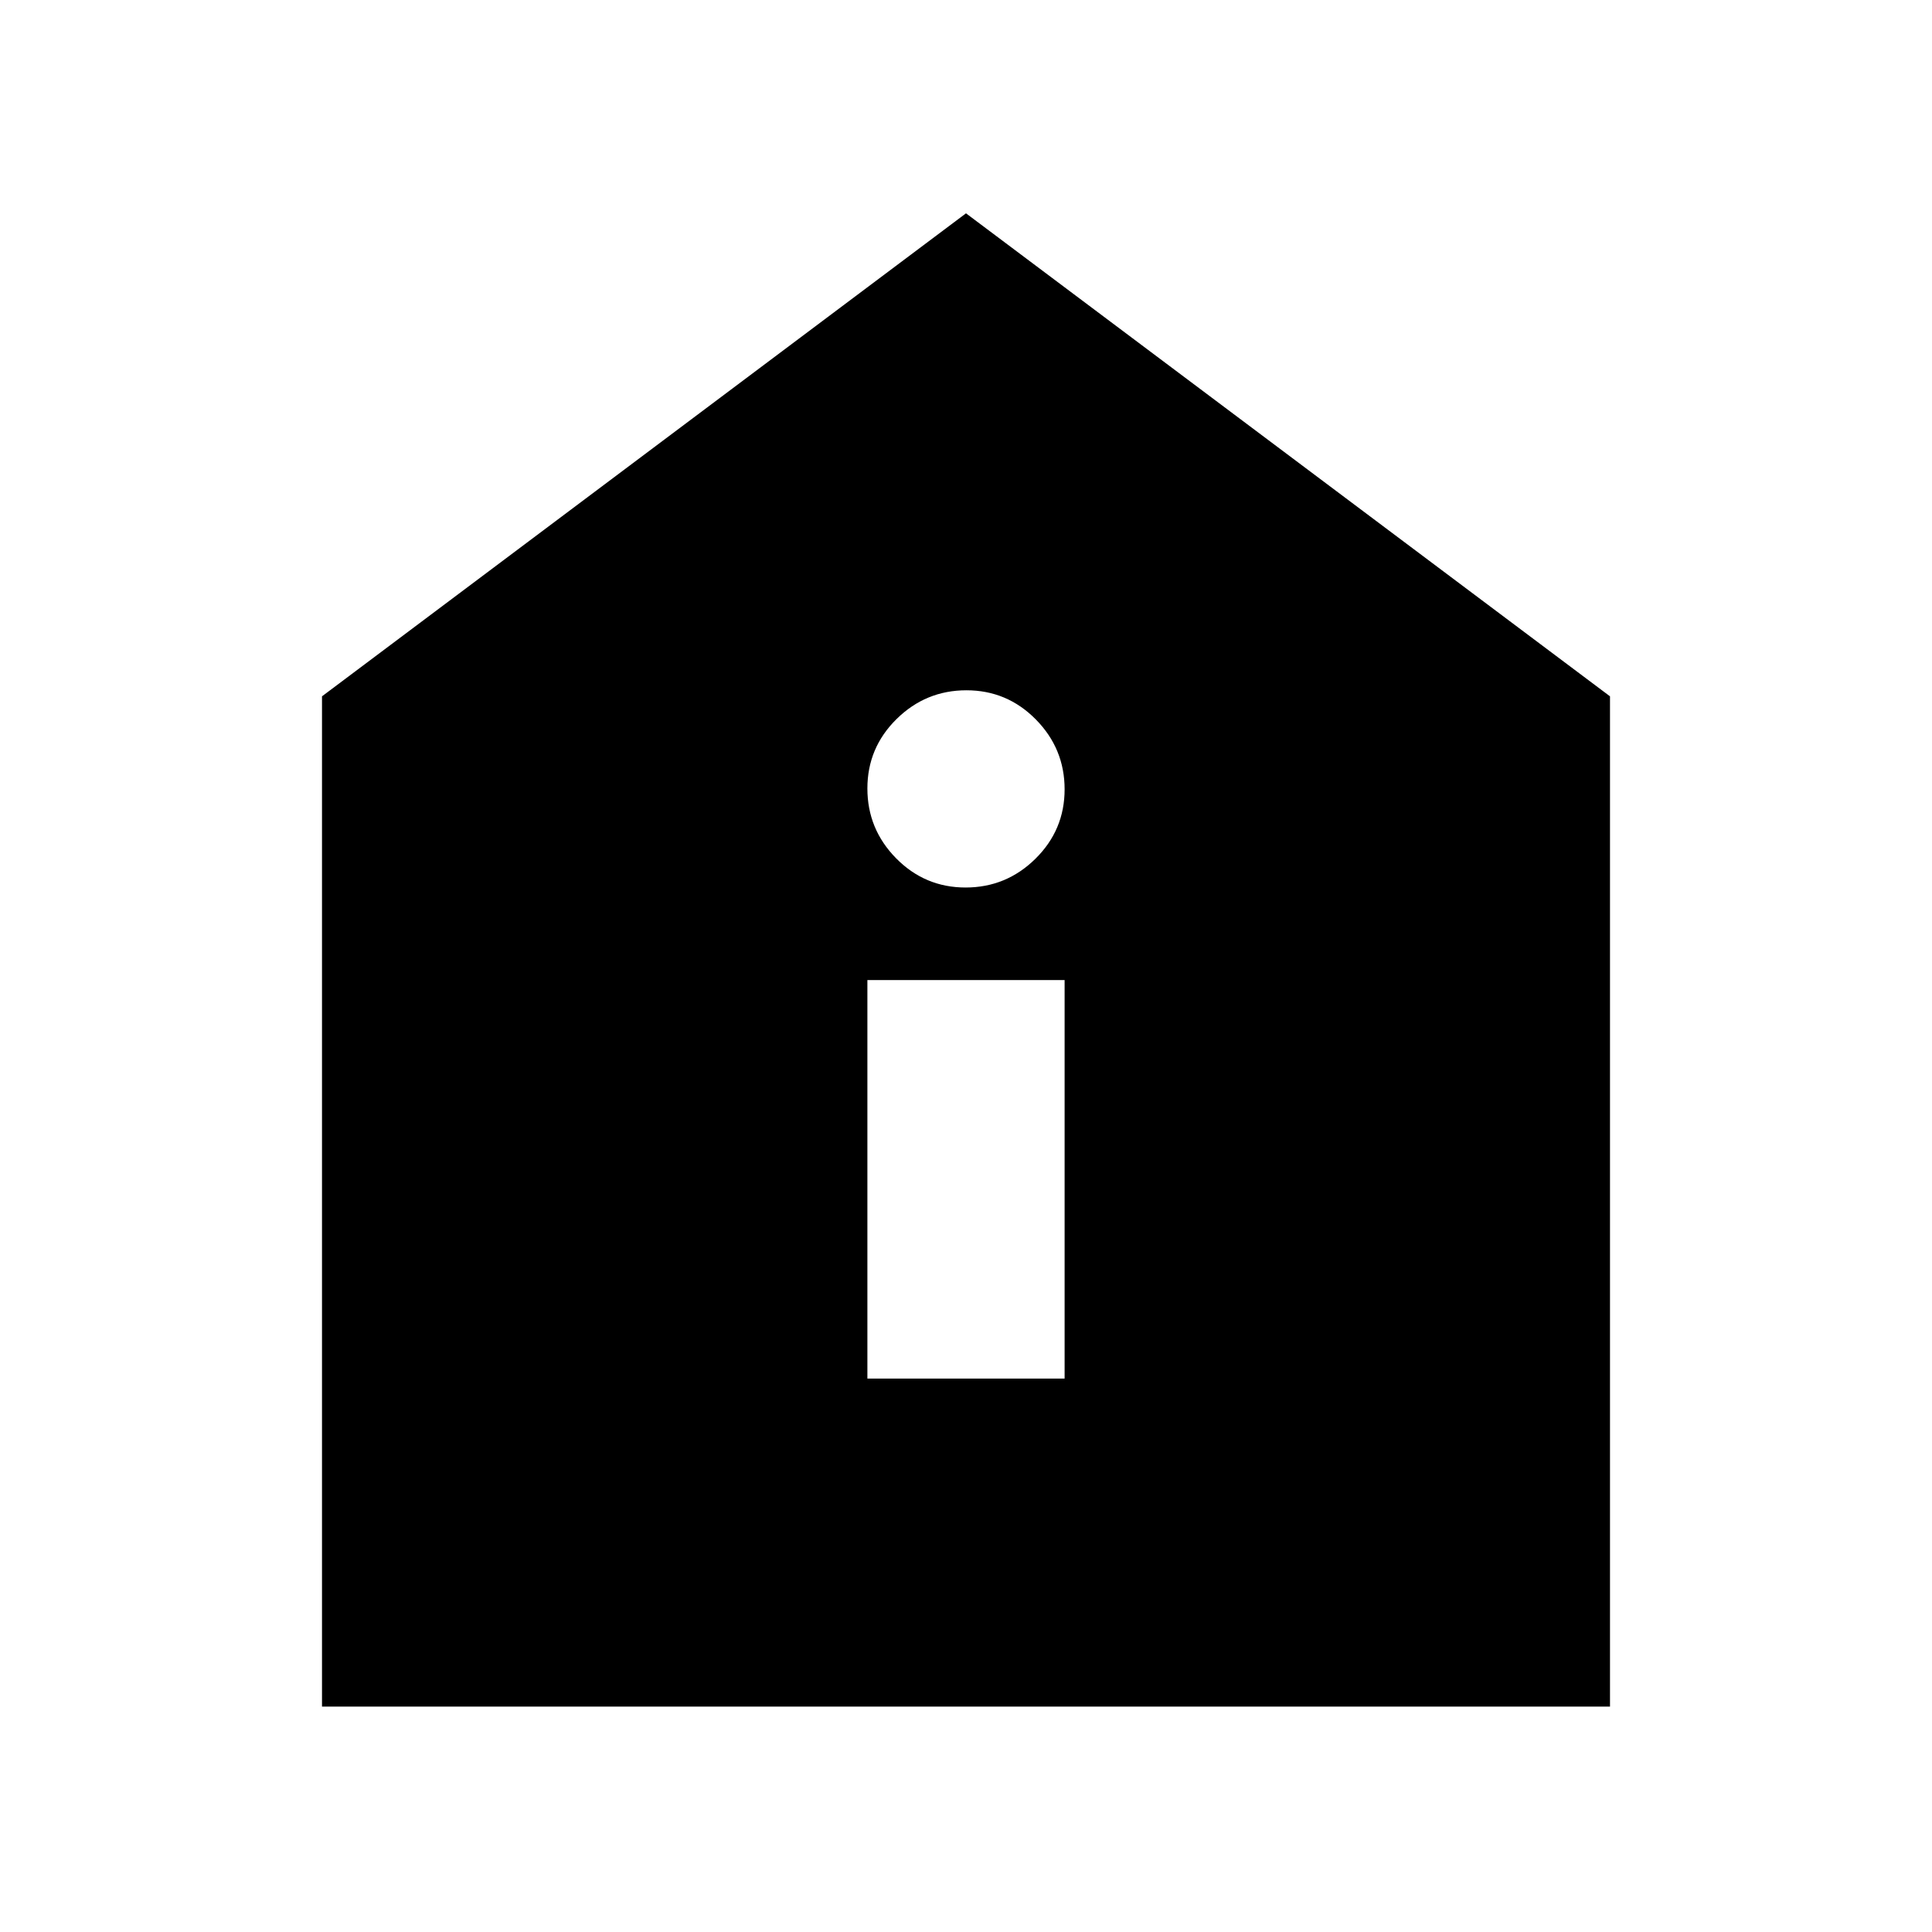 <svg xmlns="http://www.w3.org/2000/svg" height="20" viewBox="0 -960 960 960" width="20"><path d="M431-275h98v-198h-98v198Zm48.79-244q20.21 0 34.71-14.29t14.5-34.5q0-20.21-14.29-34.71t-34.5-14.5q-20.21 0-34.71 14.29t-14.5 34.5q0 20.21 14.29 34.71t34.5 14.5ZM160-112v-502l320-240 320 240v502H160Z"/></svg>